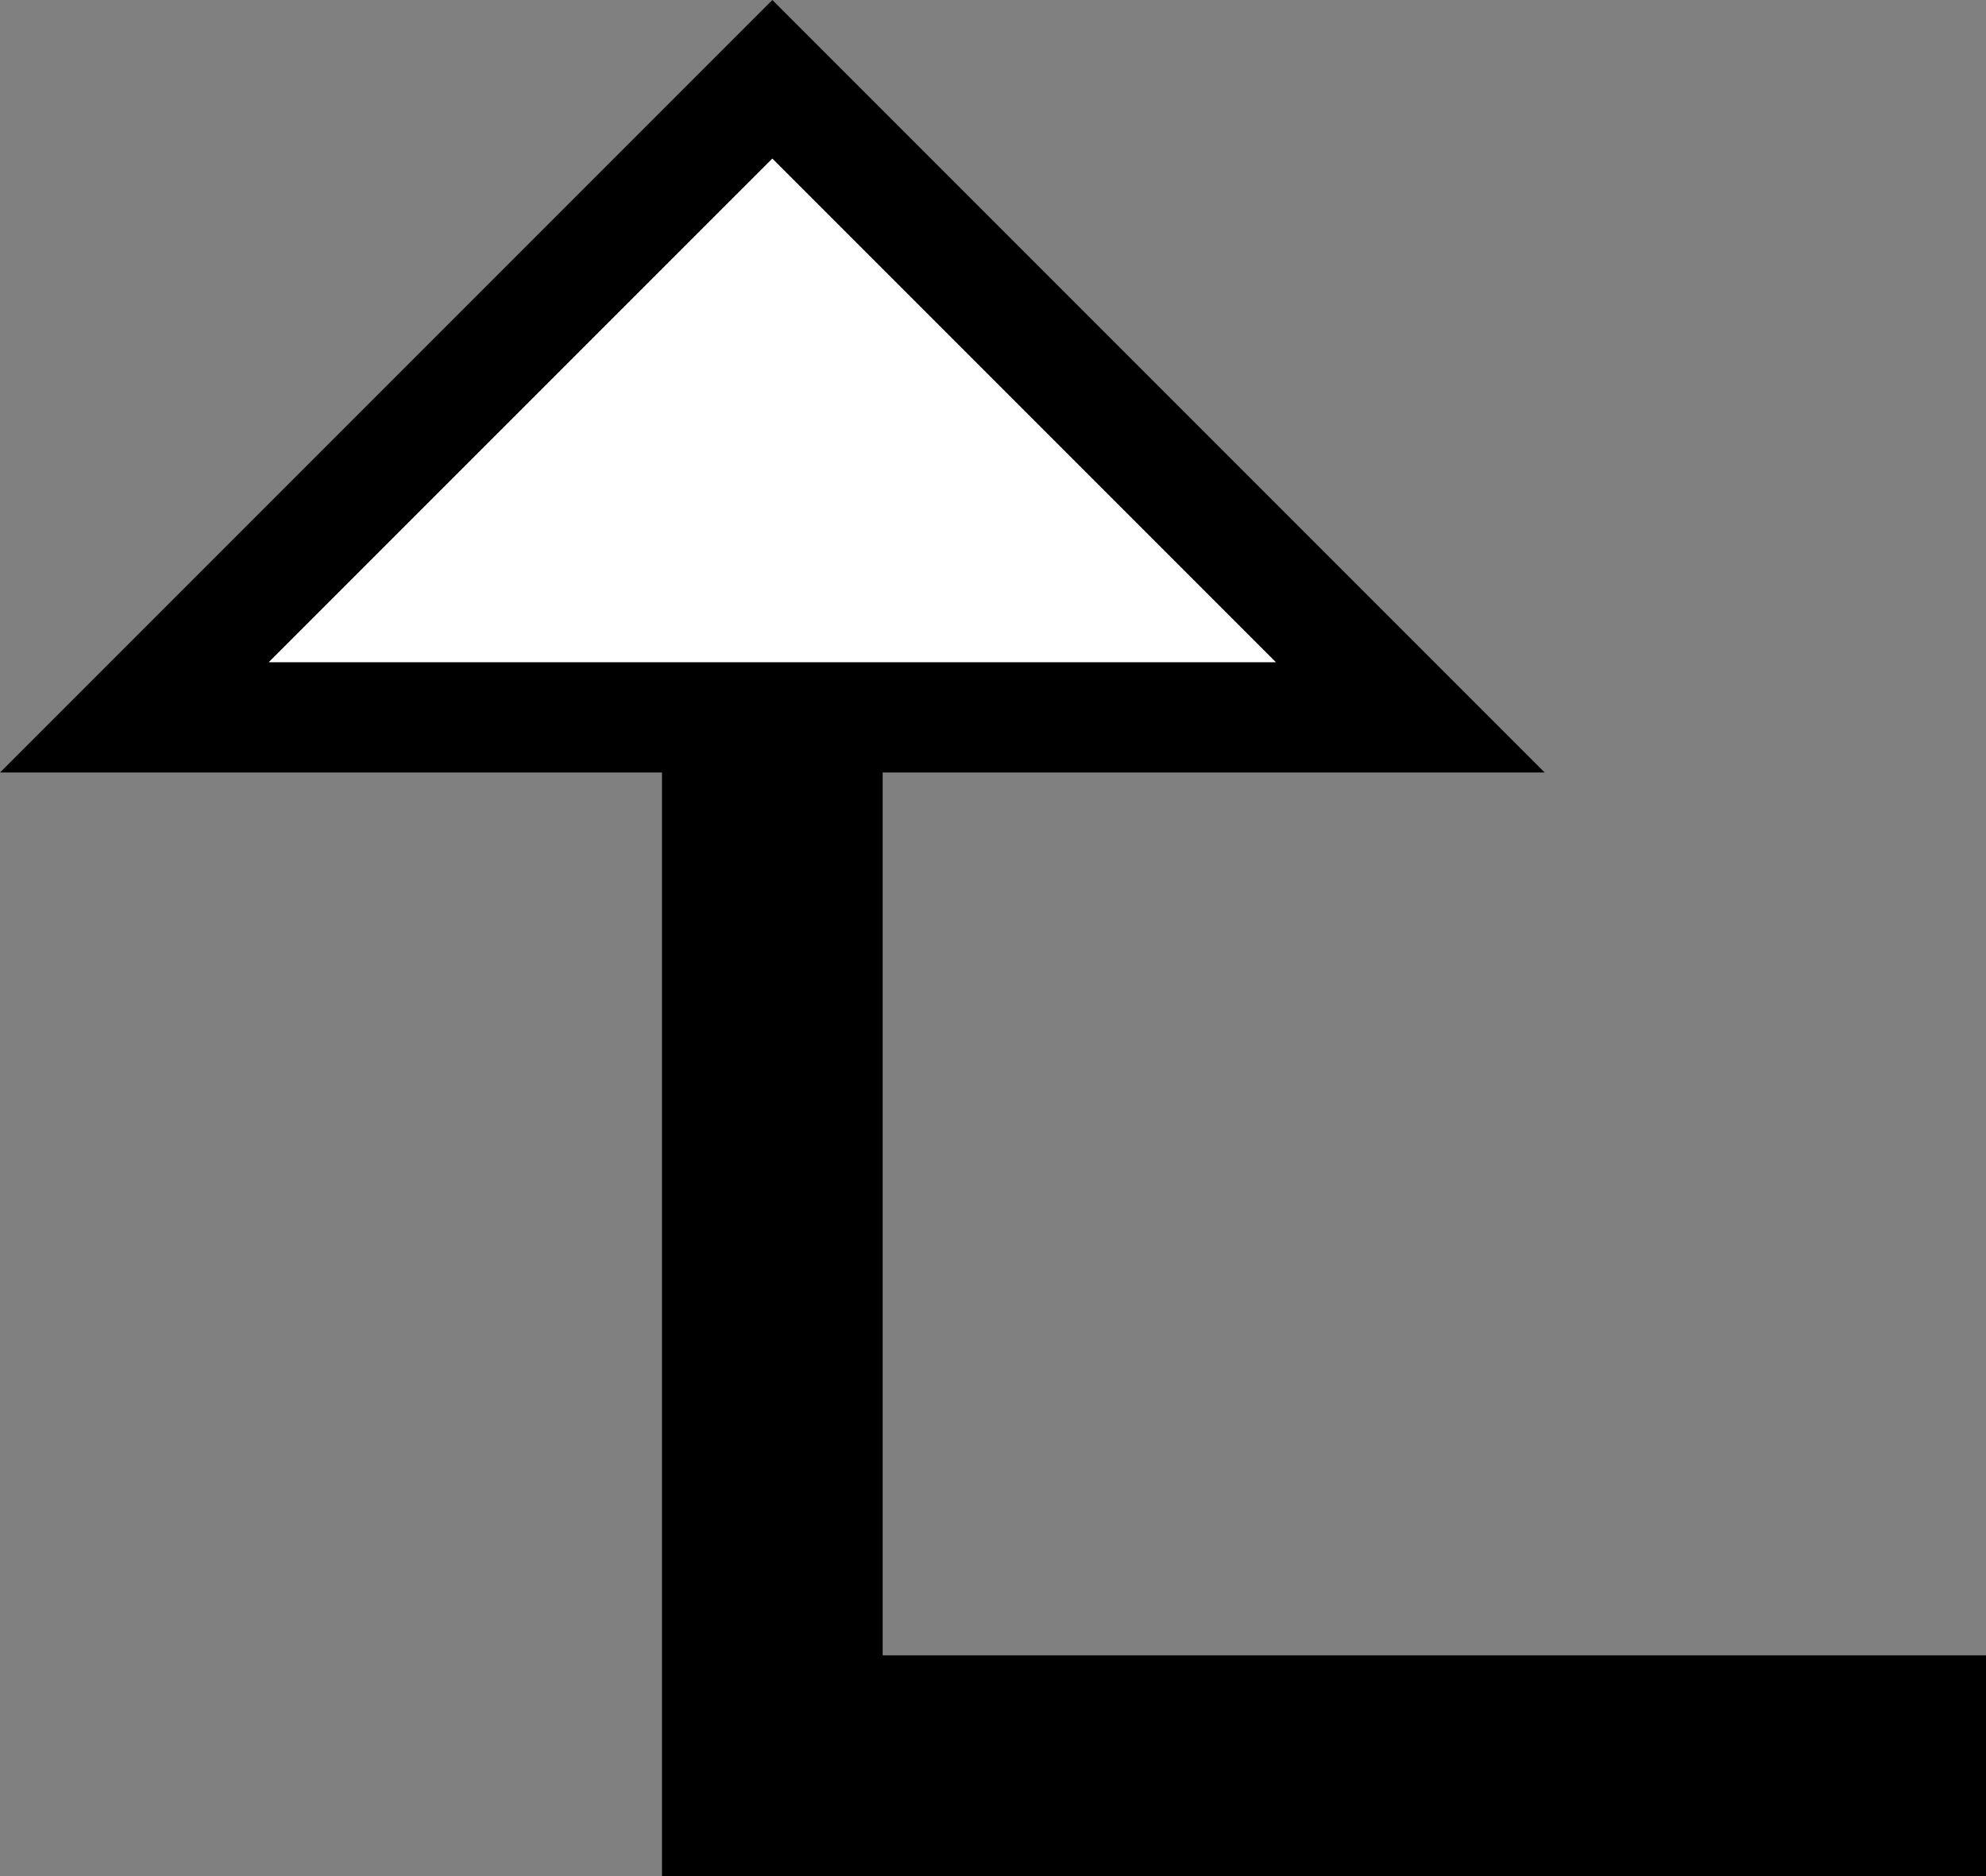 <svg xmlns="http://www.w3.org/2000/svg" version="1.0" width="18" height="17"><rect width="100%" height="100%" fill="#808080" stroke="none"/><path d="M7 0L0 7h14L7 0zm0 1.438L11.563 6H2.437L7 1.437zM6 7v10h12v-2H8V7H6z"/><path d="M7 1.438L2.437 6h9.126L7 1.437z" fill="#fff"/></svg>